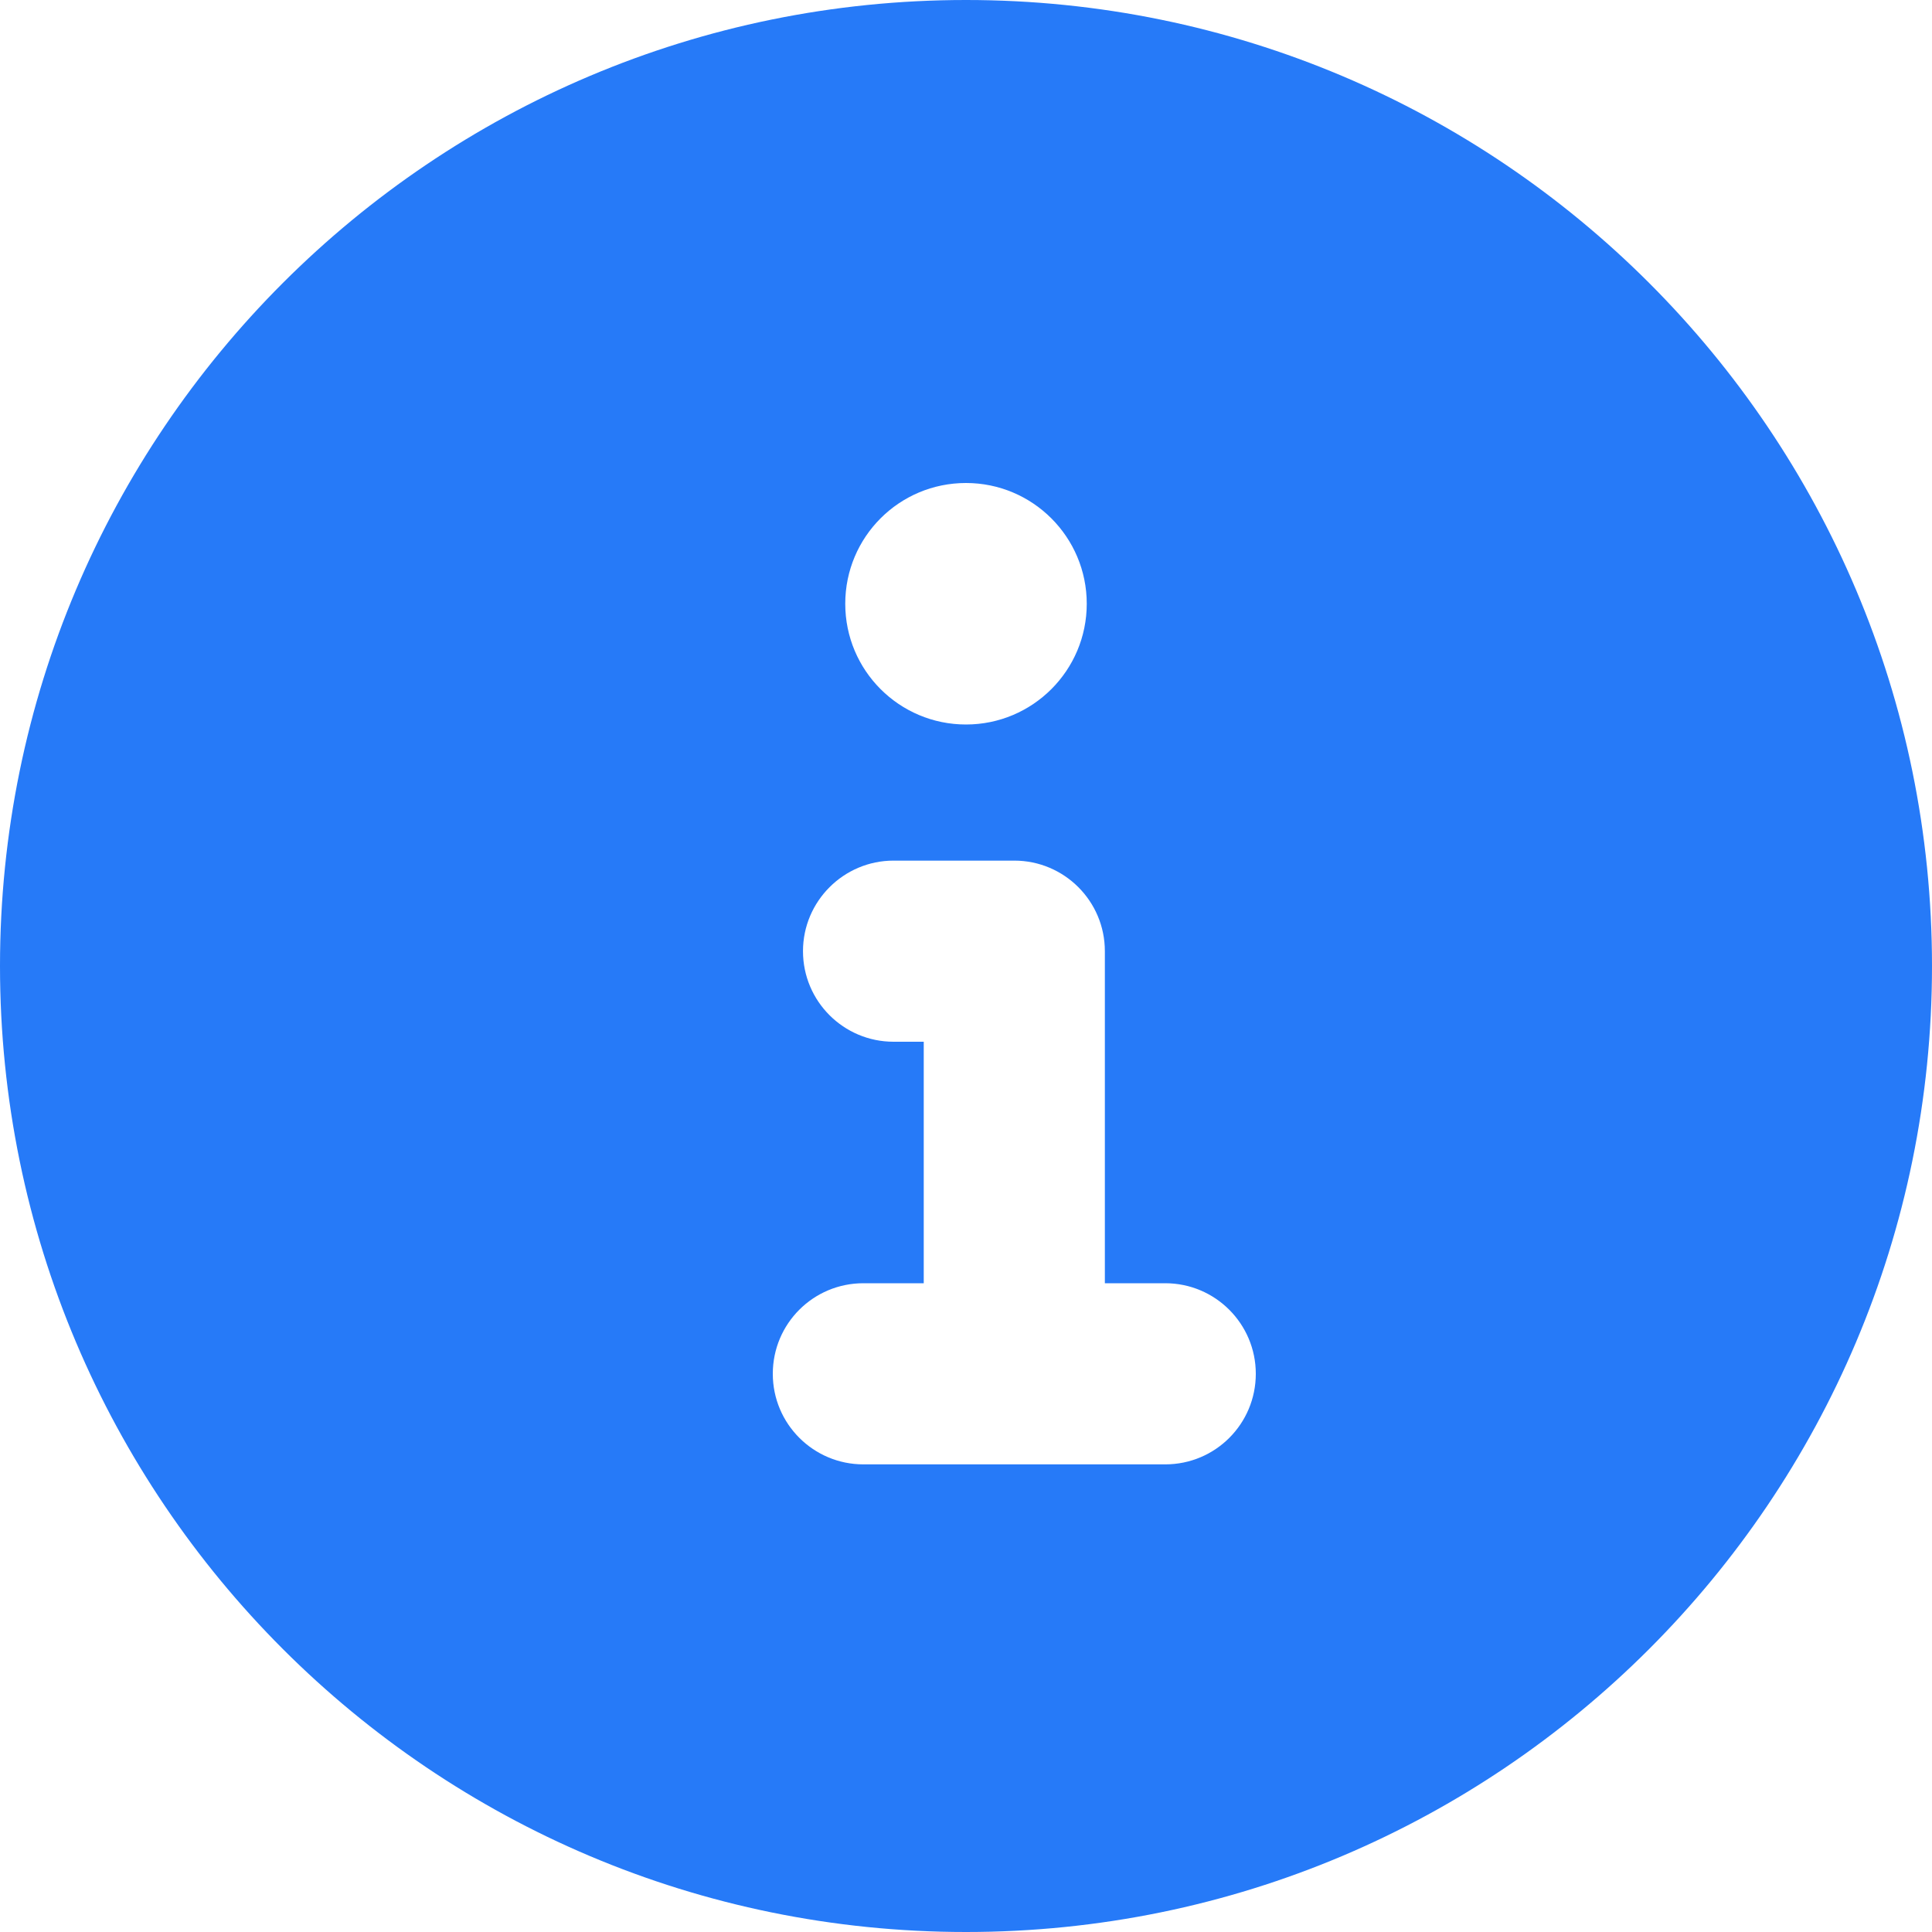 <svg width="110" height="110" viewBox="0 0 110 110" fill="none" xmlns="http://www.w3.org/2000/svg">
<path d="M55 0C24.621 0 0 24.621 0 55C0 85.379 24.621 110 55 110C85.379 110 110 85.379 110 55C110 24.621 85.379 0 55 0ZM55 27.5C58.796 27.5 61.875 30.579 61.875 34.375C61.875 38.171 58.796 41.25 55 41.25C51.204 41.25 48.125 38.178 48.125 34.375C48.125 30.572 51.197 27.5 55 27.5ZM66.344 83.375H49.156C46.32 83.375 44 81.076 44 78.219C44 75.361 46.31 73.062 49.156 73.062H52.594V59.312H50.875C48.028 59.312 45.719 57.003 45.719 54.156C45.719 51.31 48.039 49 50.875 49H57.75C60.597 49 62.906 51.31 62.906 54.156V73.062H66.344C69.19 73.062 71.5 75.372 71.5 78.219C71.5 81.065 69.201 83.375 66.344 83.375Z" fill="#267AF8"/>
</svg>
